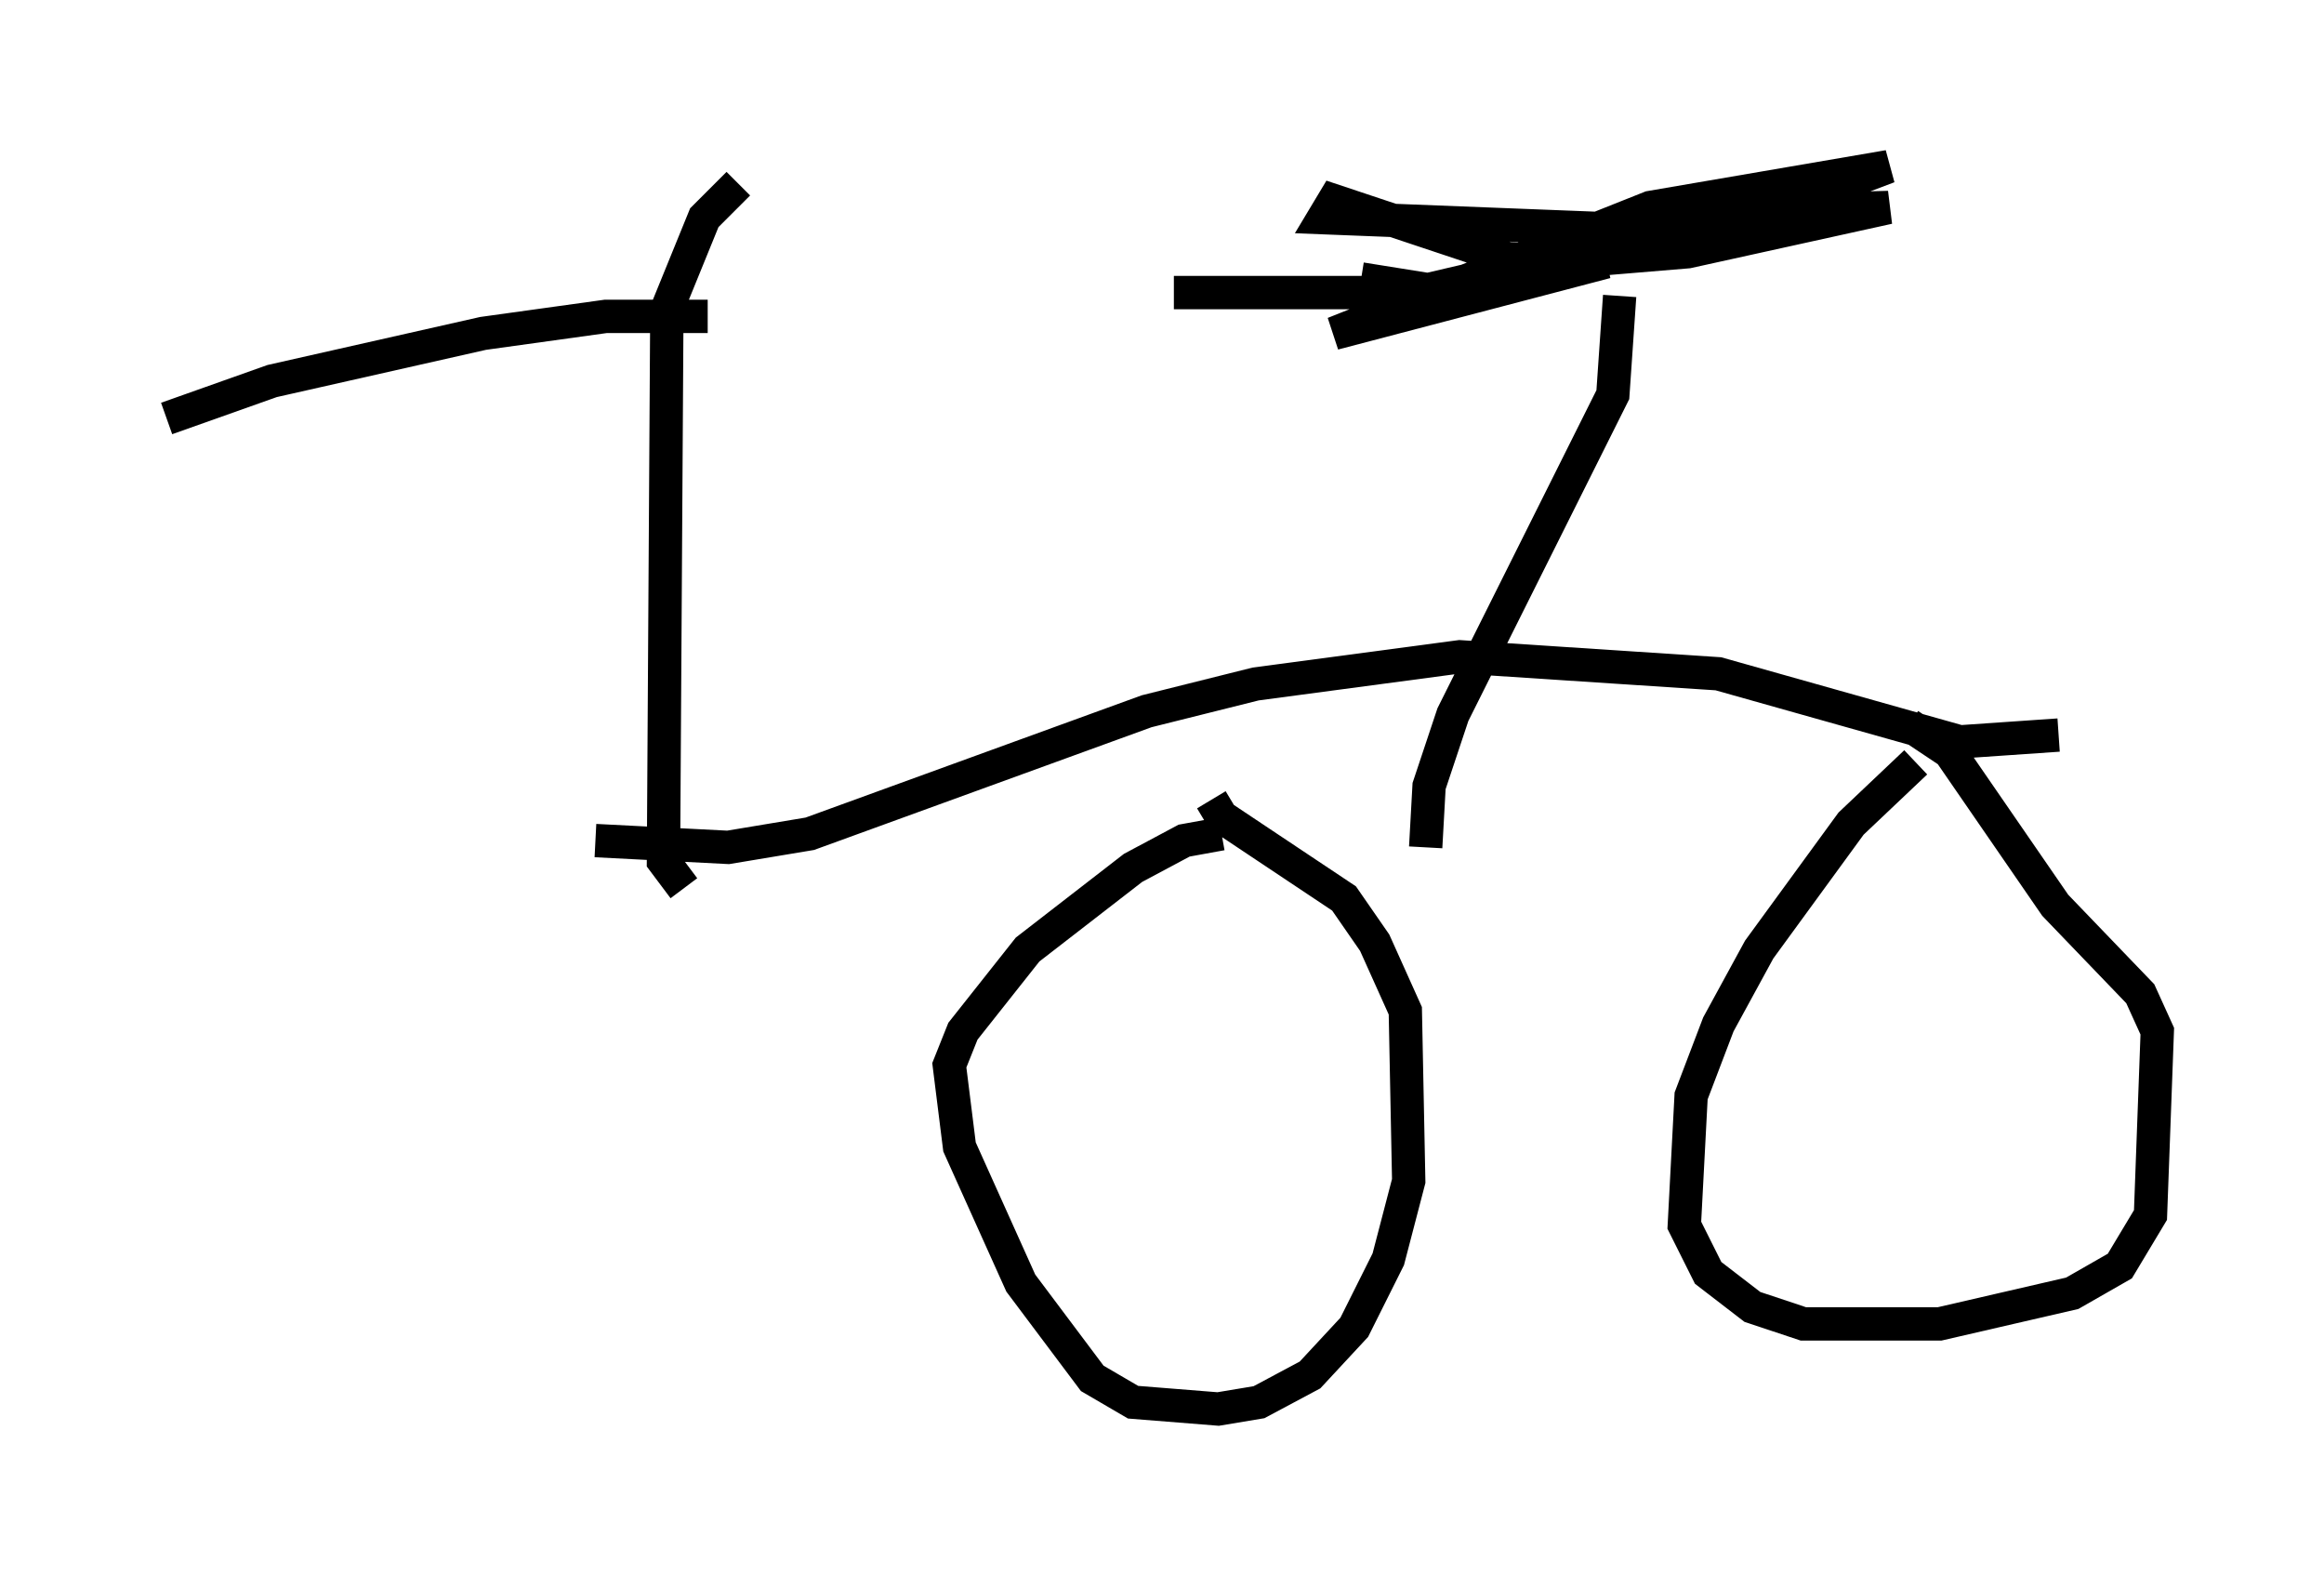 <?xml version="1.0" encoding="utf-8" ?>
<svg baseProfile="full" height="47.261" version="1.1" width="69.719" xmlns="http://www.w3.org/2000/svg" xmlns:ev="http://www.w3.org/2001/xml-events" xmlns:xlink="http://www.w3.org/1999/xlink"><defs /><rect fill="white" height="47.261" width="69.719" x="0" y="0" /><path d="M38.688, 25.213 m-2.042, -0.204 l-1.123, 0.204 -1.531, 0.817 l-3.165, 2.45 -1.94, 2.45 l-0.408, 1.021 0.306, 2.45 l1.838, 4.083 2.144, 2.858 l1.225, 0.715 2.552, 0.204 l1.225, -0.204 1.531, -0.817 l1.327, -1.429 1.021, -2.042 l0.613, -2.348 -0.102, -5.104 l-0.919, -2.042 -0.919, -1.327 l-3.675, -2.45 -0.306, -0.51 m21.131, -1.123 l-1.94, 1.838 -2.756, 3.777 l-1.225, 2.246 -0.817, 2.144 l-0.204, 3.879 0.715, 1.429 l1.327, 1.021 1.531, 0.51 l4.083, 0.0 3.981, -0.919 l1.429, -0.817 0.919, -1.531 l0.204, -5.513 -0.51, -1.123 l-2.552, -2.654 -3.165, -4.594 l-1.225, -0.817 m4.492, 0.306 l-2.96, 0.204 -7.248, -2.042 l-7.758, -0.51 -6.125, 0.817 l-3.267, 0.817 -10.106, 3.675 l-2.45, 0.408 -3.981, -0.204 m2.654, 1.429 l-0.613, -0.817 0.102, -16.538 l1.123, -2.756 1.021, -1.021 m-0.919, 3.981 l-3.063, 0.0 -3.675, 0.51 l-6.329, 1.429 -3.165, 1.123 m37.771, 12.863 l0.102, -1.838 0.715, -2.144 l4.798, -9.596 0.204, -2.96 m-13.373, -0.102 l7.248, 0.0 10.515, -2.45 l3.675, -0.102 -6.023, 1.327 l-3.675, 0.306 -1.735, -0.102 l-5.206, -1.735 -0.306, 0.51 l10.413, 0.408 1.94, -0.204 l4.594, -1.735 -7.146, 1.225 l-9.494, 3.777 8.167, -2.144 l-4.798, 0.919 -2.552, -0.408 " fill="none" stroke="black" stroke-width="1" /></svg>